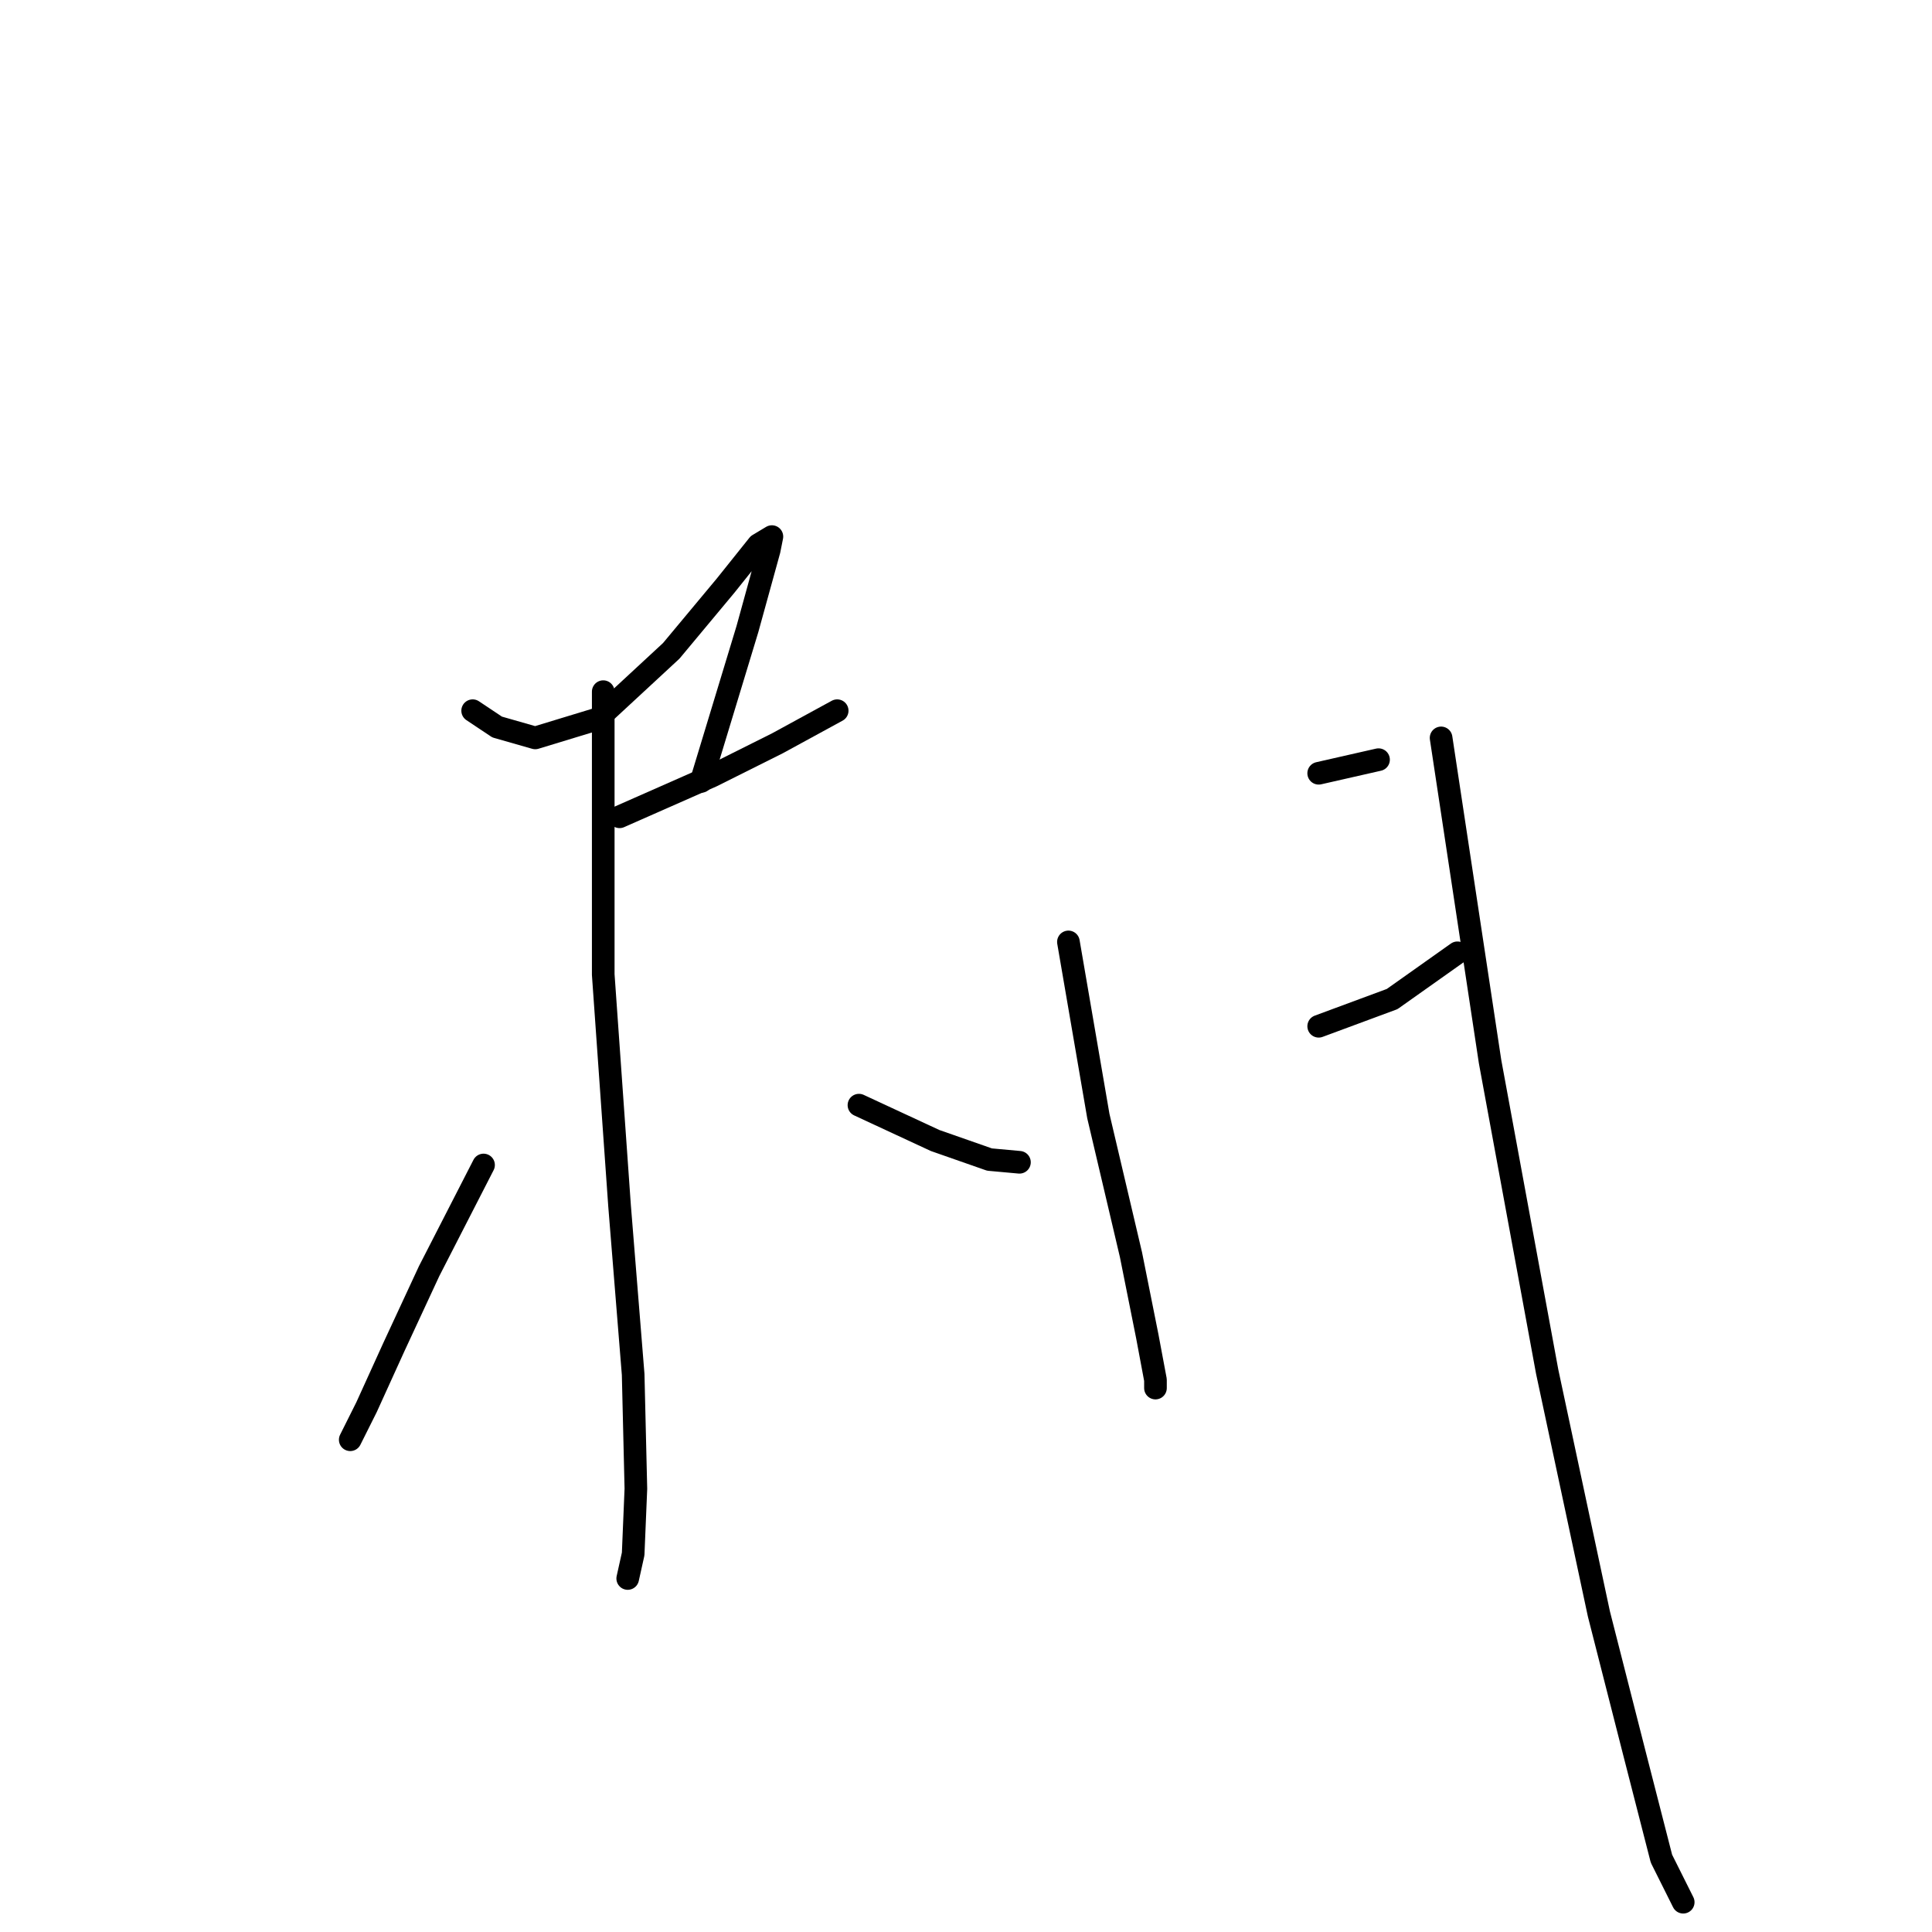 <?xml version="1.0" standalone="no"?>
    <svg width="256" height="256" xmlns="http://www.w3.org/2000/svg" version="1.1">
    <polyline stroke="black" stroke-width="3" stroke-linecap="round" fill="transparent" stroke-linejoin="round" points="62.63 94.171 65.874 96.334 70.921 97.776 79.211 95.253 88.944 86.241 96.153 77.59 100.478 72.183 102.28 71.102 101.92 72.904 99.036 83.358 92.909 103.543 92.909 103.543 " />
        <polyline stroke="black" stroke-width="3" stroke-linecap="round" fill="transparent" stroke-linejoin="round" points="82.095 108.229 94.35 102.822 103.001 98.497 110.931 94.171 110.931 94.171 " />
        <polyline stroke="black" stroke-width="3" stroke-linecap="round" fill="transparent" stroke-linejoin="round" points="79.932 91.648 79.932 129.136 82.095 159.775 83.897 182.123 84.258 197.263 83.897 205.914 83.176 209.158 83.176 209.158 " />
        <polyline stroke="black" stroke-width="3" stroke-linecap="round" fill="transparent" stroke-linejoin="round" points="64.072 154.368 56.863 168.426 52.177 178.519 48.572 186.449 46.409 190.774 46.409 190.774 " />
        <polyline stroke="black" stroke-width="3" stroke-linecap="round" fill="transparent" stroke-linejoin="round" points="113.815 146.438 123.908 151.124 131.117 153.647 135.082 154.008 135.082 154.008 " />
        <polyline stroke="black" stroke-width="3" stroke-linecap="round" fill="transparent" stroke-linejoin="round" points="141.571 124.81 145.536 147.88 149.861 166.263 152.024 177.077 153.105 182.844 153.105 183.926 153.105 183.926 " />
        <polyline stroke="black" stroke-width="3" stroke-linecap="round" fill="transparent" stroke-linejoin="round" points="174.733 102.462 182.663 100.66 182.663 100.66 " />
        <polyline stroke="black" stroke-width="3" stroke-linecap="round" fill="transparent" stroke-linejoin="round" points="174.733 135.985 184.465 132.38 193.116 126.252 193.116 126.252 " />
        <polyline stroke="black" stroke-width="3" stroke-linecap="round" fill="transparent" stroke-linejoin="round" points="190.953 97.776 197.442 140.671 205.011 181.763 211.86 213.844 216.546 232.227 220.151 246.285 223.034 252.052 223.034 252.052 " />
        </svg>